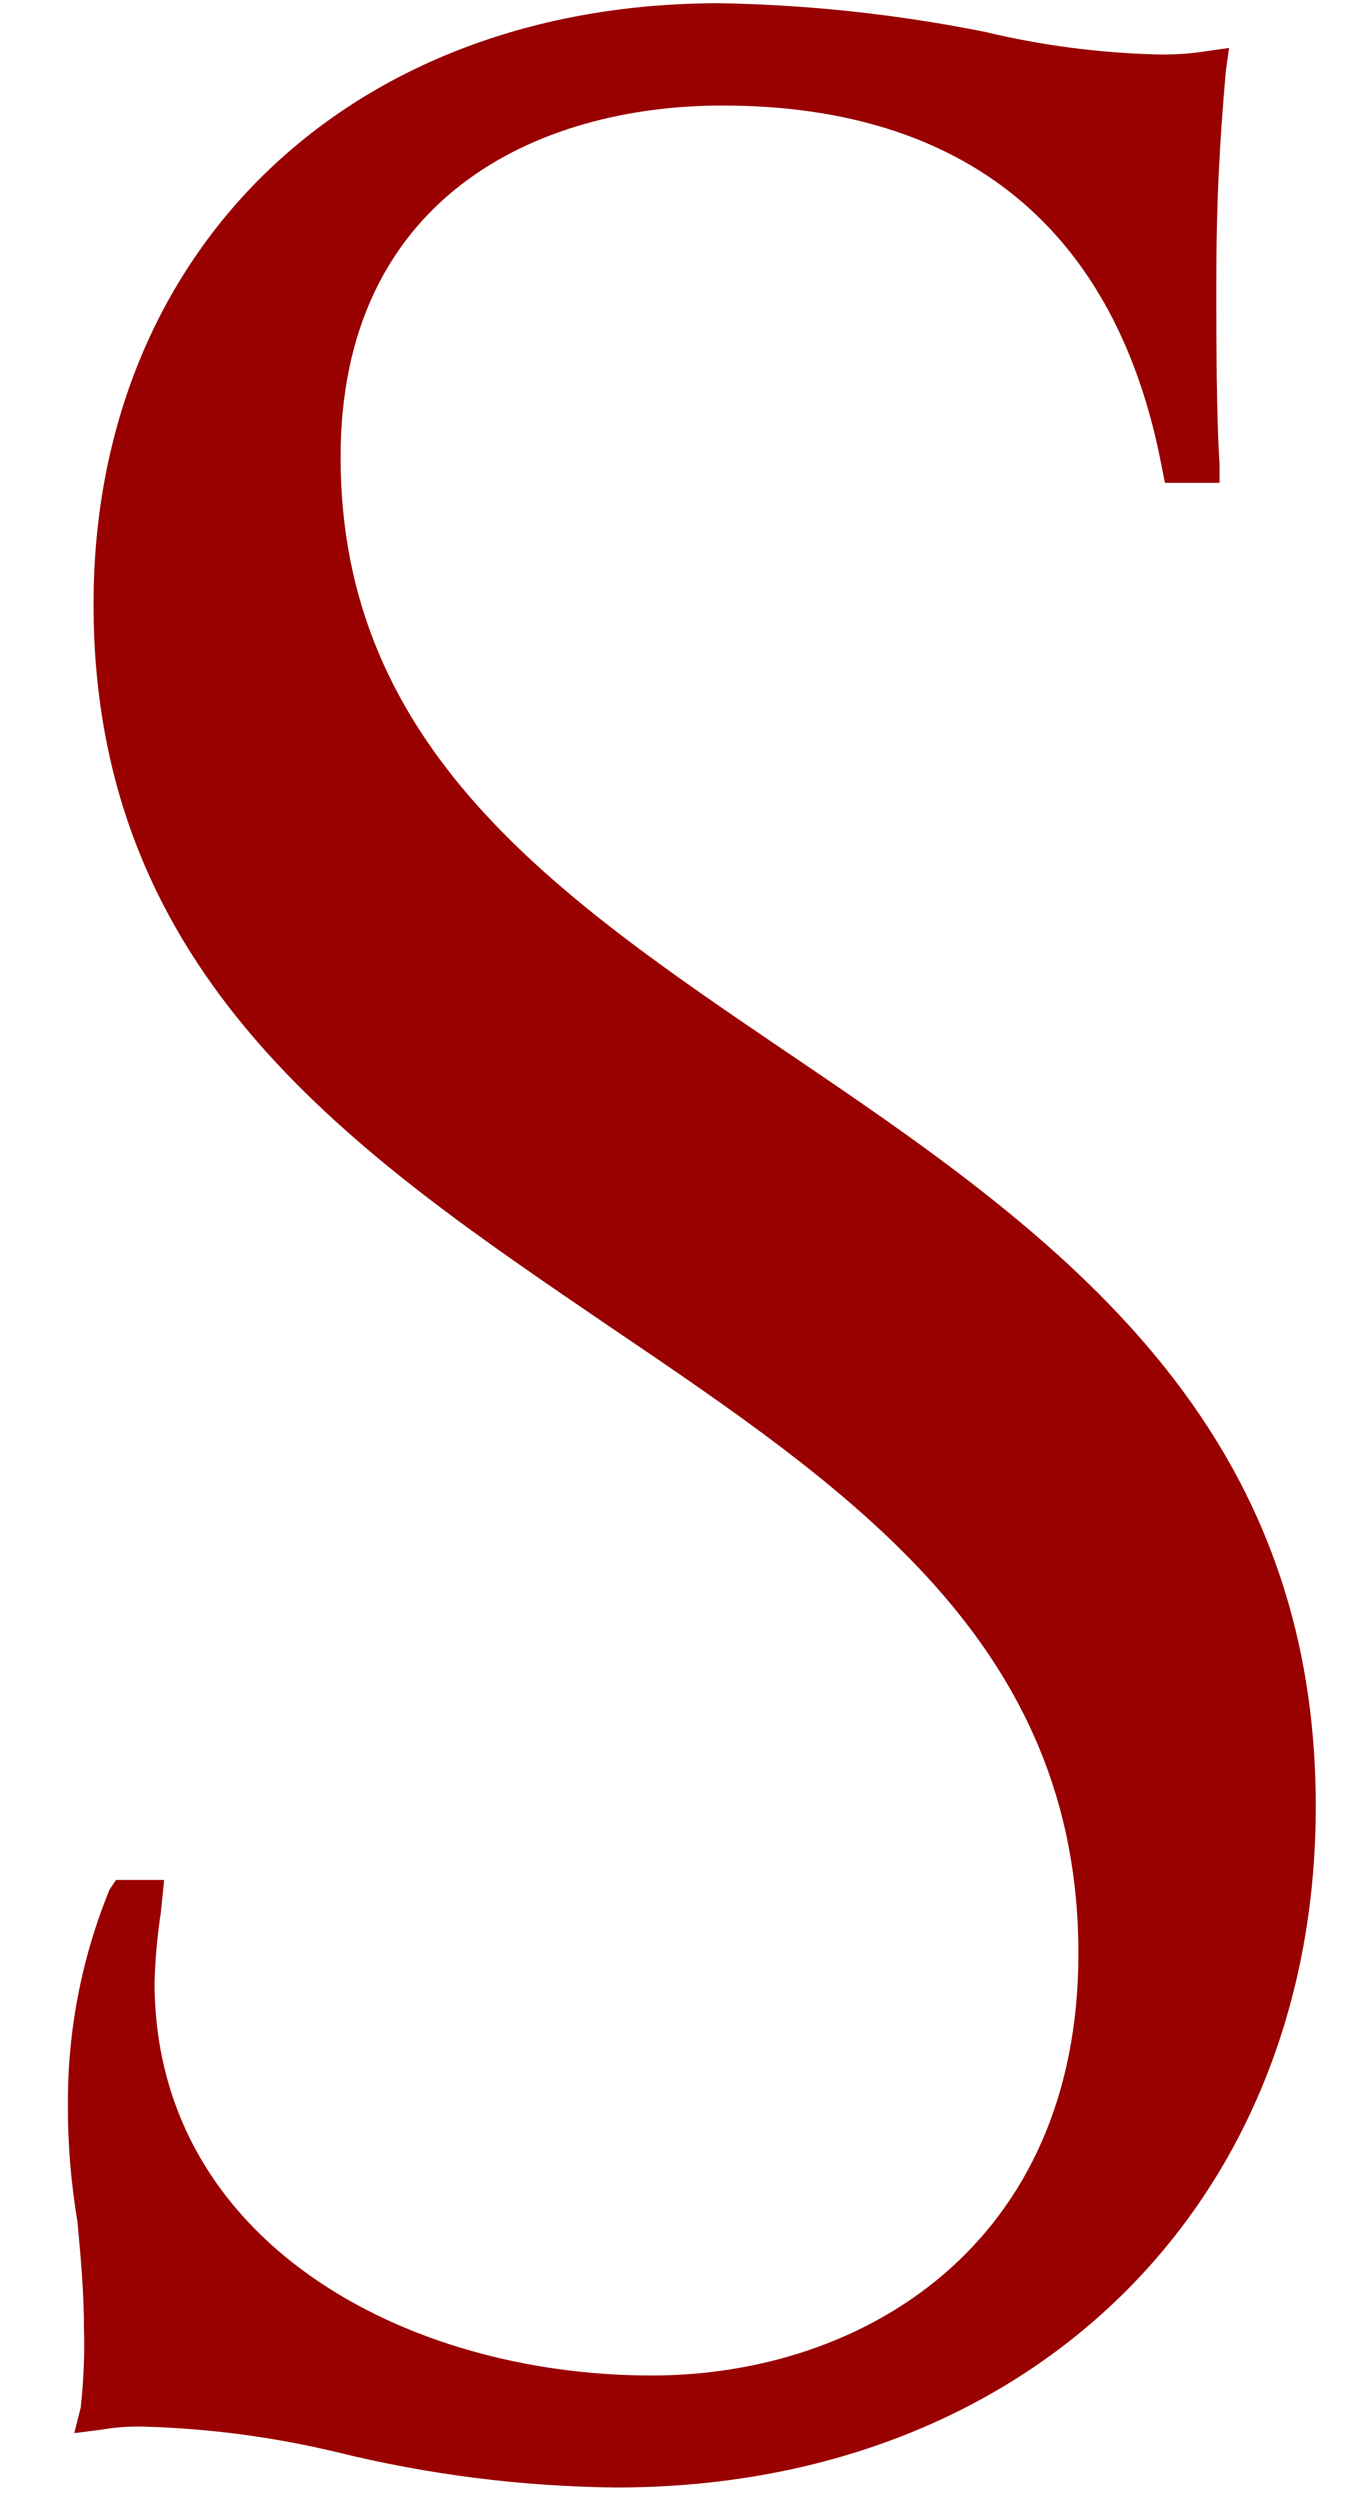 <svg width="13" height="24" viewBox="0 0 13 24" fill="none" xmlns="http://www.w3.org/2000/svg">
<path d="M7.551 10.098C5.333 8.594 3.27 7.182 3.27 4.389C3.27 1.903 5.149 1.013 6.935 1.013C9.276 1.013 10.723 2.21 11.154 4.481L11.185 4.635H11.709V4.45C11.678 3.99 11.678 3.192 11.678 2.732C11.678 1.934 11.709 1.381 11.77 0.675L11.801 0.46L11.586 0.491C11.423 0.517 11.258 0.527 11.093 0.522C10.543 0.507 9.996 0.435 9.461 0.307C8.619 0.138 7.763 0.045 6.904 0.031C3.362 0.031 0.898 2.394 0.898 5.801C0.898 9.391 3.424 11.08 5.857 12.737C8.167 14.302 10.354 15.775 10.354 18.752C10.354 21.545 8.29 22.803 6.257 22.803C3.886 22.803 1.484 21.514 1.484 19.028C1.49 18.802 1.511 18.577 1.545 18.353L1.576 18.046H1.114L1.052 18.138C0.785 18.791 0.649 19.49 0.652 20.195C0.65 20.575 0.681 20.955 0.744 21.33C0.775 21.668 0.806 22.005 0.806 22.343C0.814 22.599 0.803 22.855 0.775 23.11L0.713 23.356L0.96 23.325C1.102 23.3 1.247 23.289 1.391 23.294C2.014 23.312 2.633 23.394 3.239 23.54C4.116 23.756 5.015 23.869 5.918 23.878C9.861 23.878 12.633 21.177 12.633 17.34C12.633 13.566 10.045 11.785 7.551 10.098Z" fill="#990000"/>
</svg>
